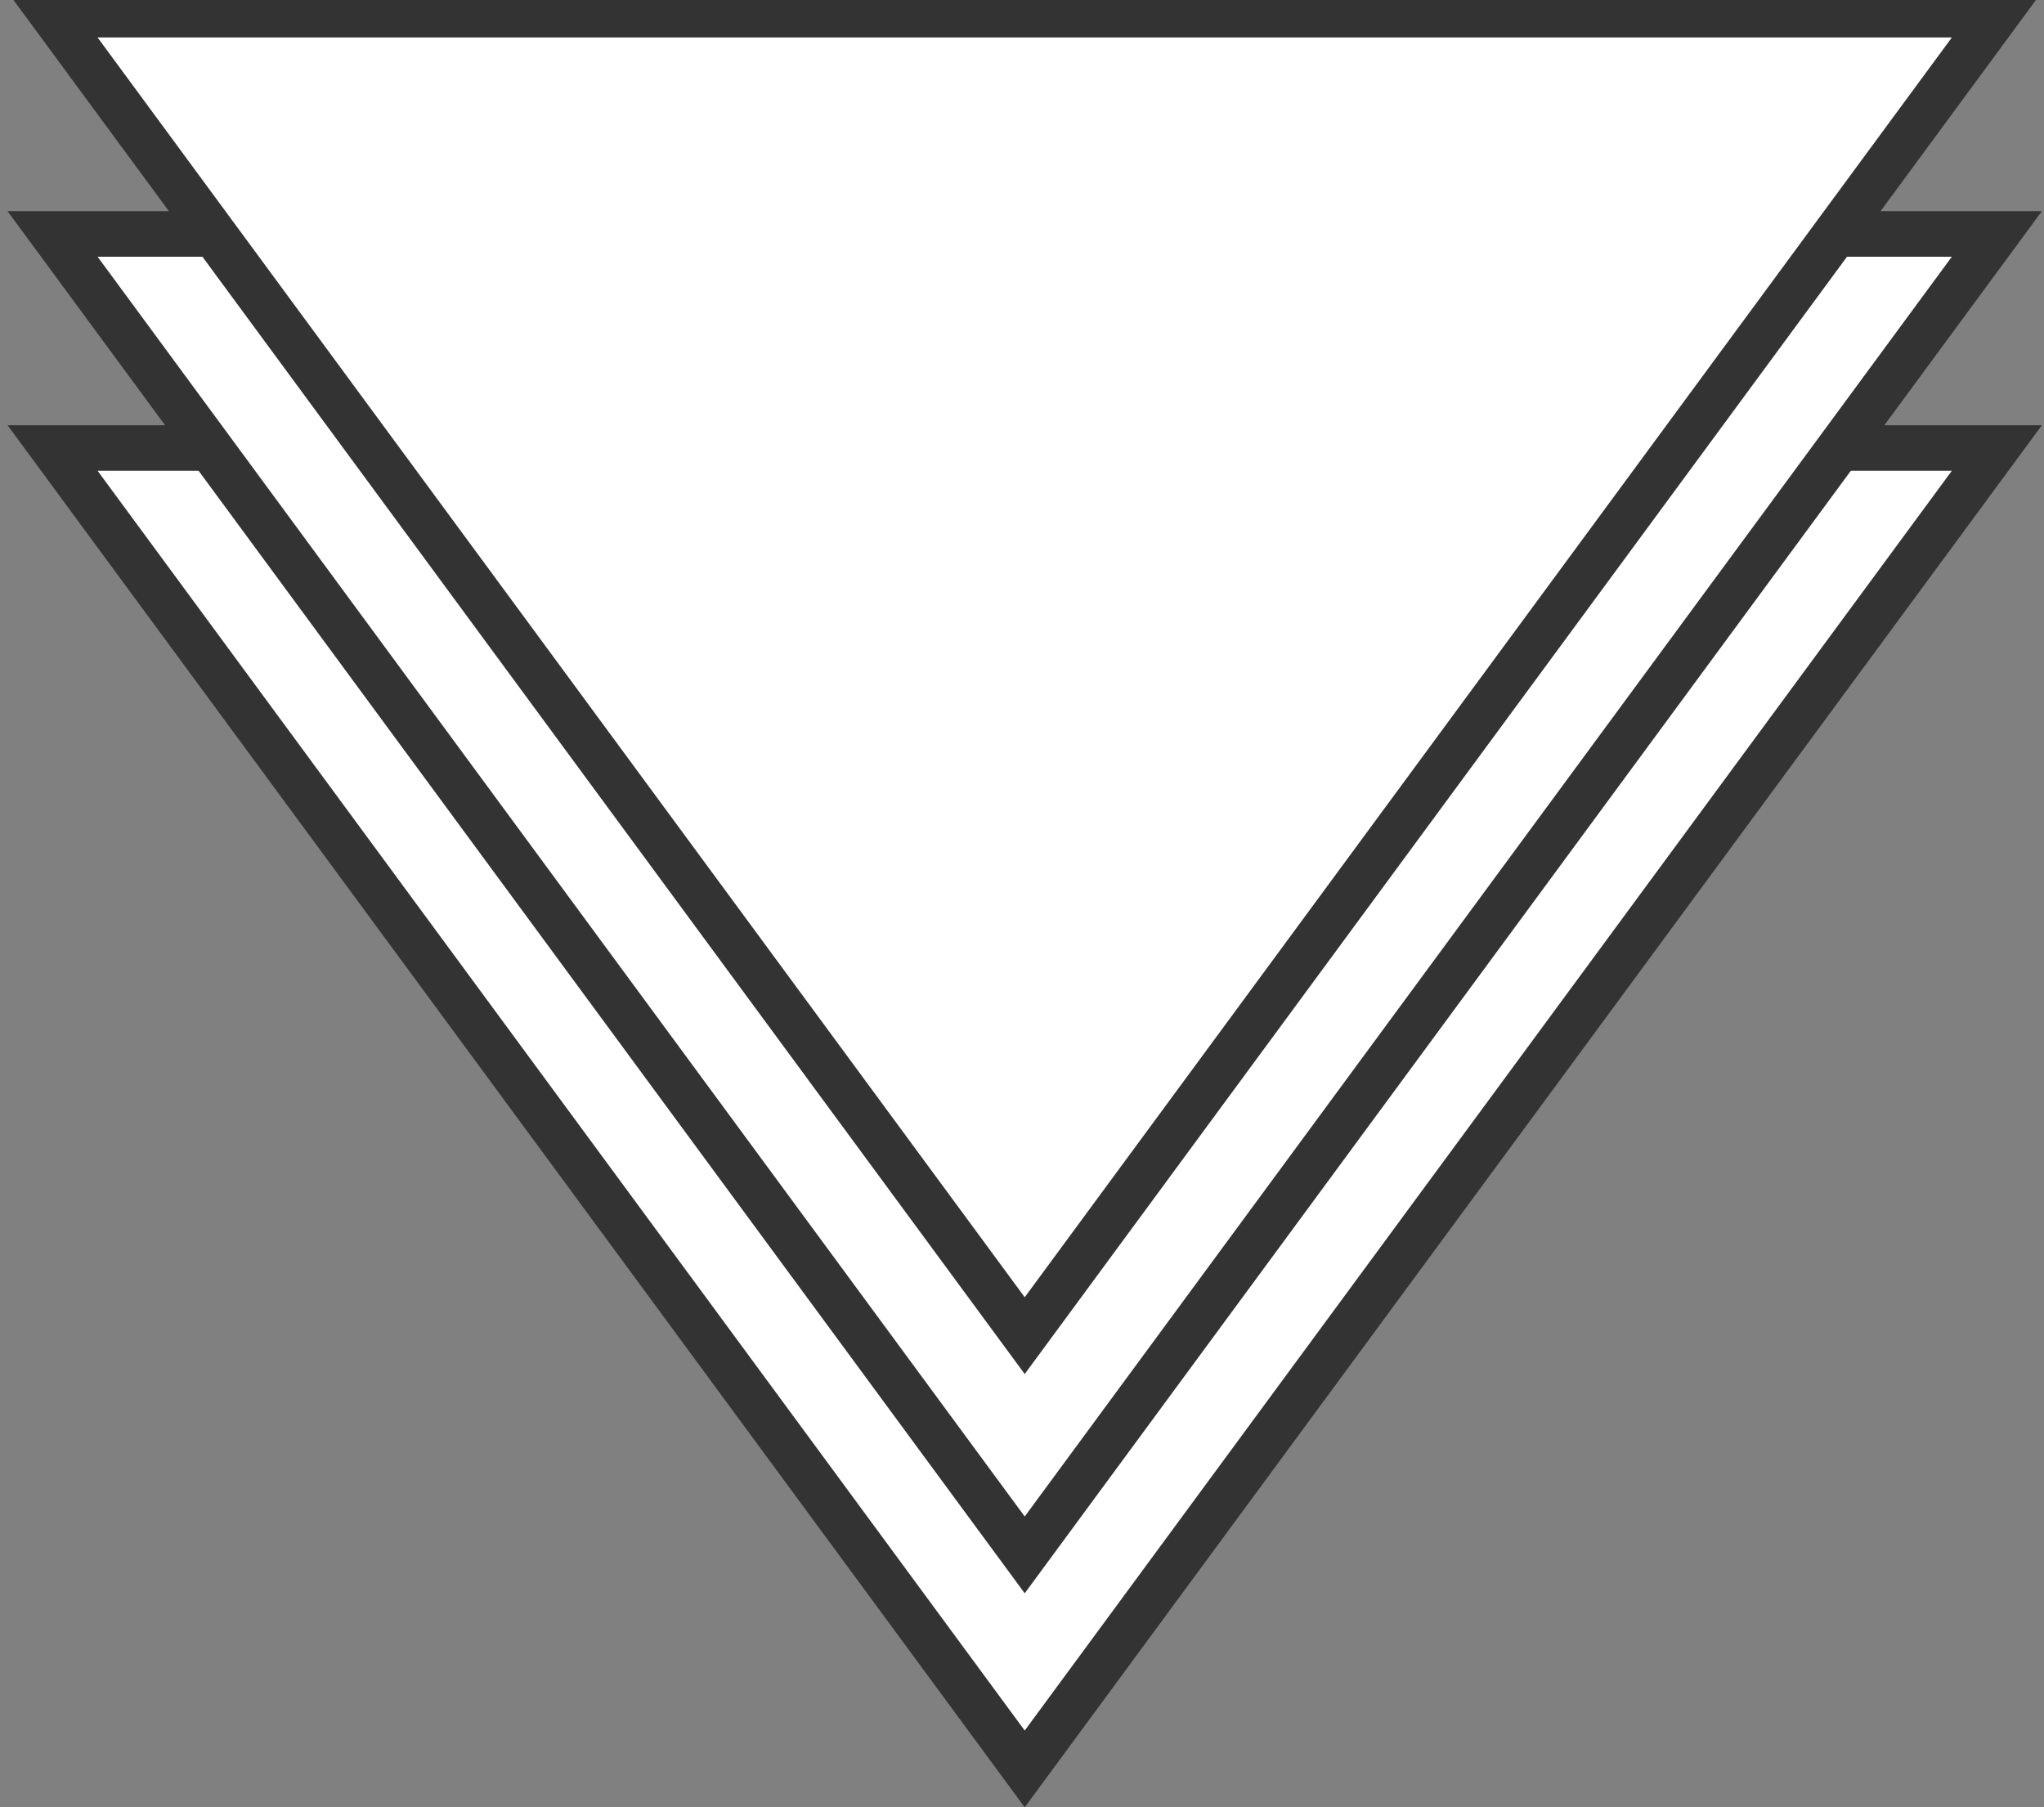 <svg width="423" height="374" viewBox="0 0 423 374" fill="none" xmlns="http://www.w3.org/2000/svg">
  <rect x="0" y="0" width="423" height="374" fill="#808080" stroke="none"/>
  <g clip-path="url(#clip0)">
    <path d="M413.245 92.707L212.062 366.054L10.879 92.707L413.245 92.707Z" fill="white" stroke="#333333" stroke-width="9.42" />
    <path d="M413.245 48.414L212.062 321.762L10.879 48.414L413.245 48.414Z" fill="white" stroke="#333333" stroke-width="9.42" />
    <path d="M413.245 3.044L212.062 276.391L10.879 3.044L413.245 3.044Z" fill="white" stroke="#333333" stroke-width="9.42" />
  </g>
  <defs>
    <clipPath id="clip0">
      <rect width="423" height="374" fill="white" />
    </clipPath>
  </defs>
</svg>
